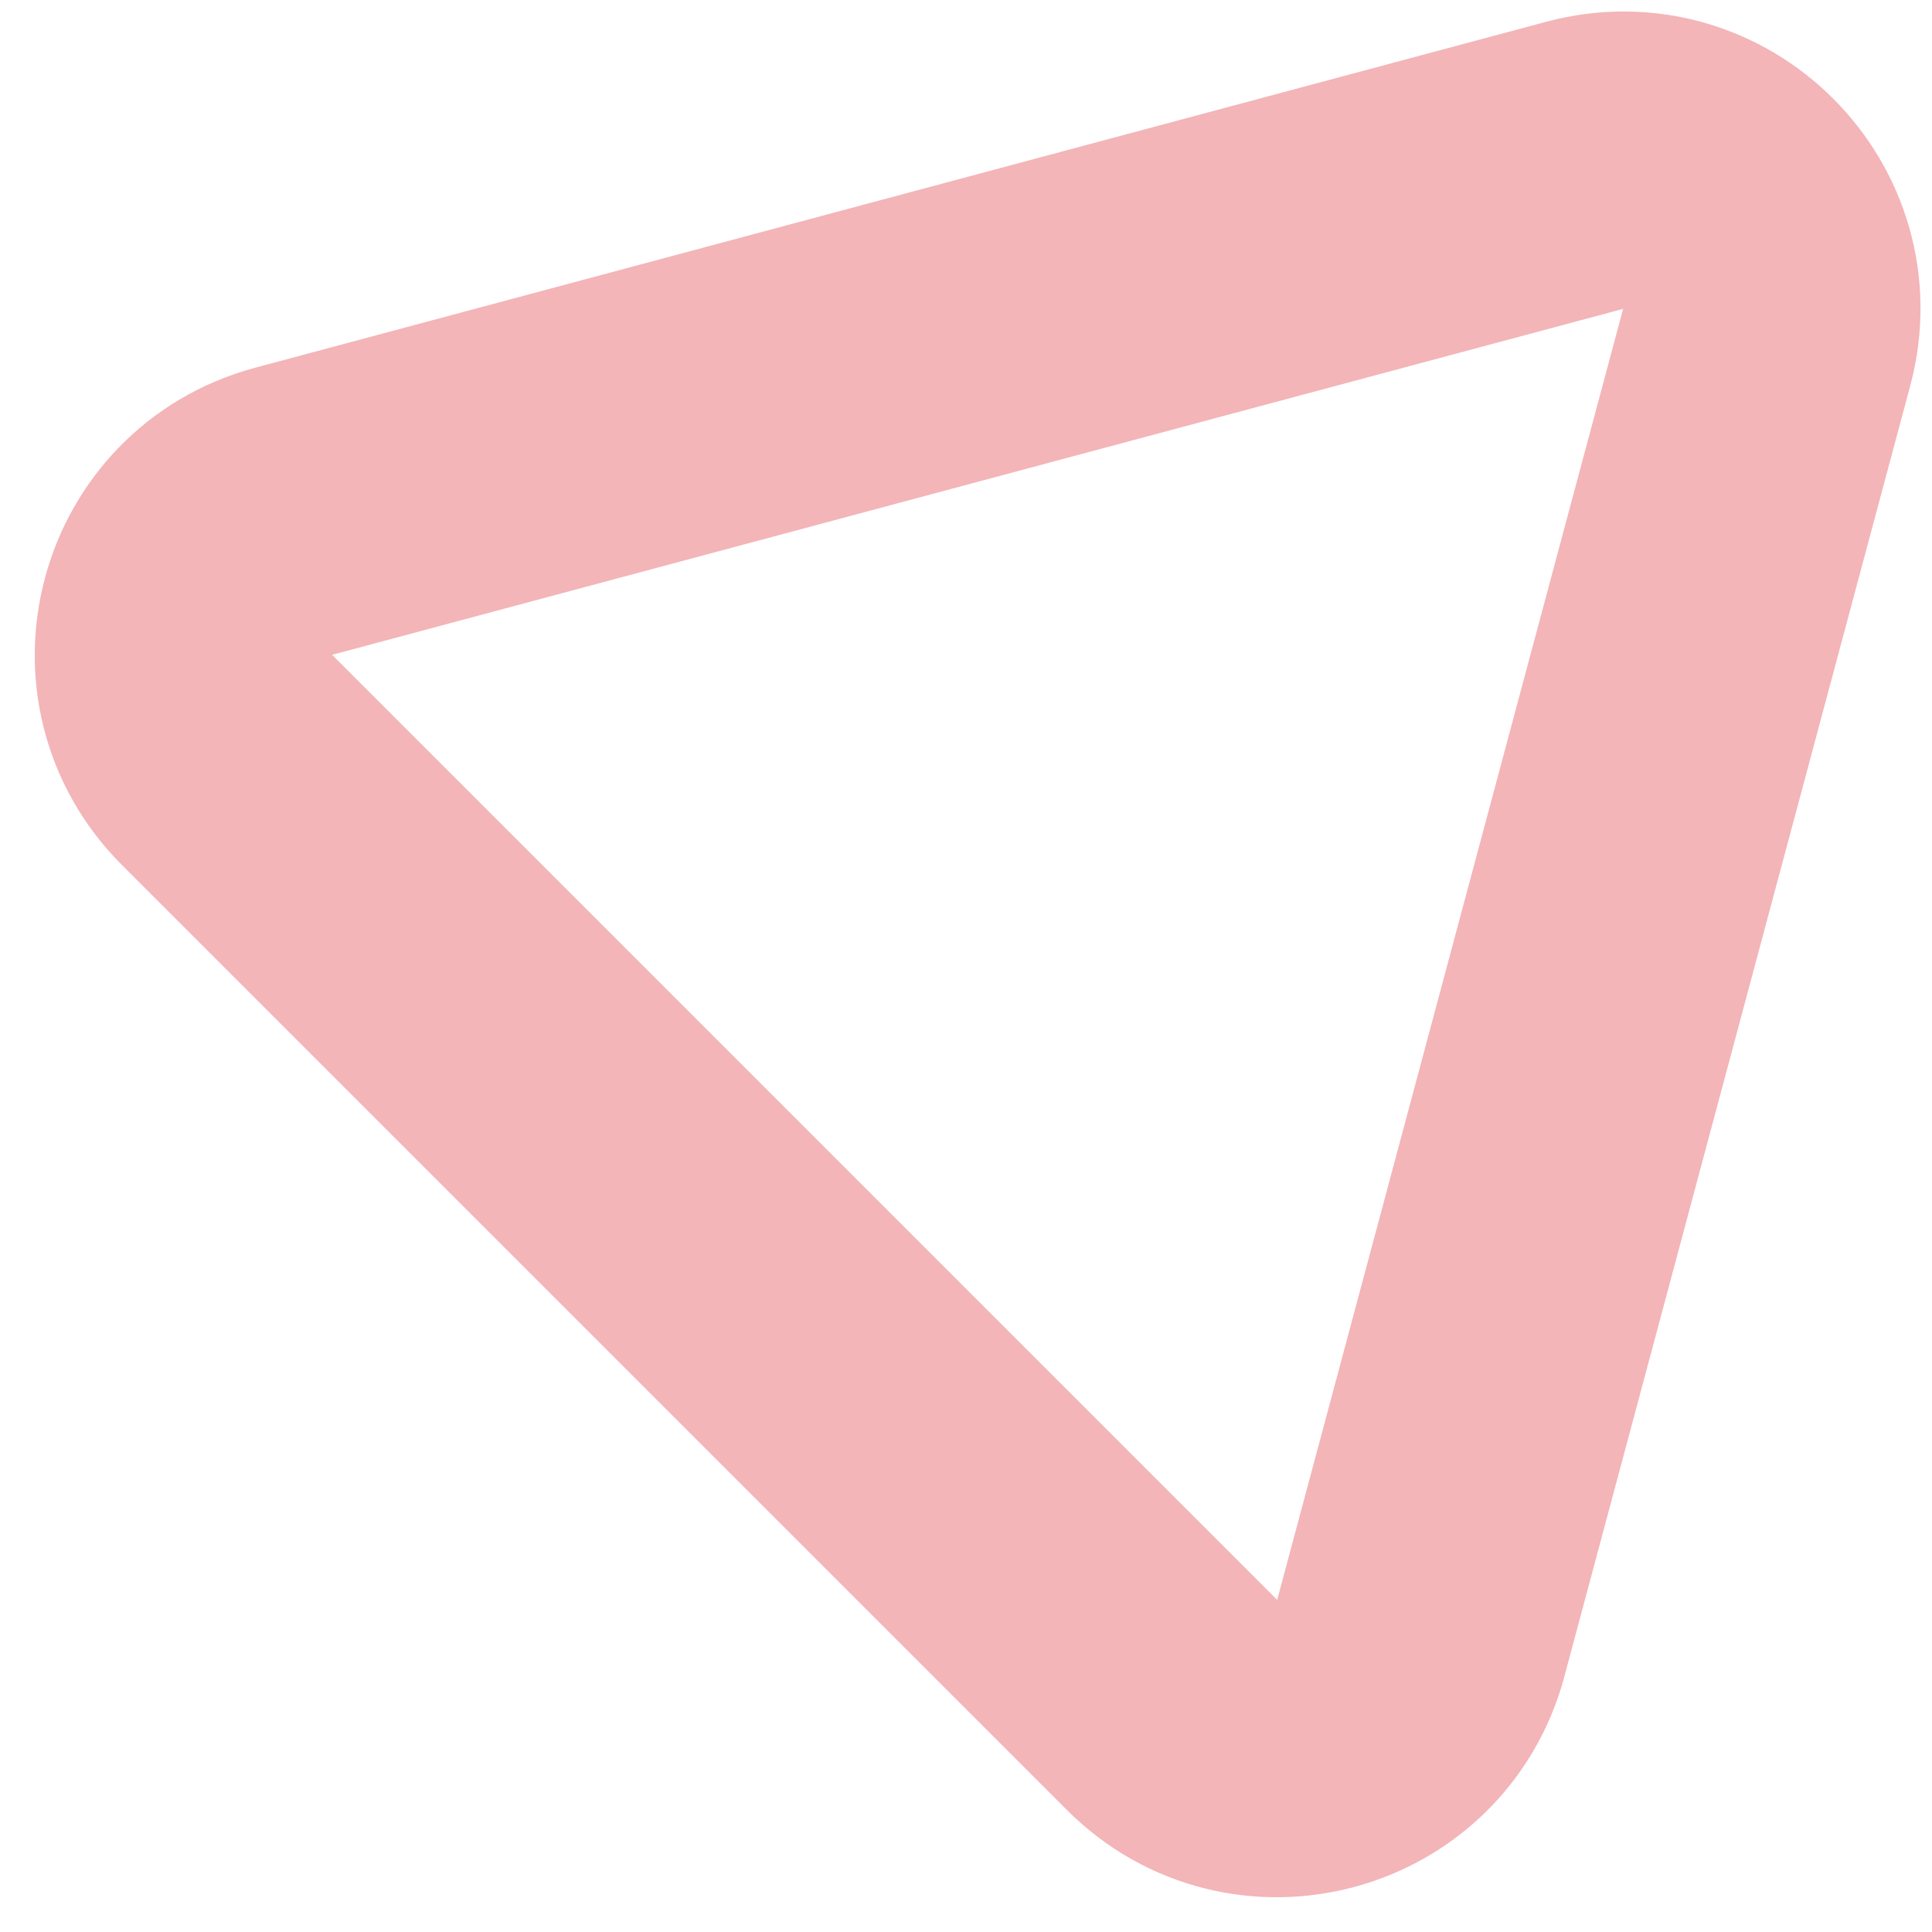 <svg width="52" height="52" viewBox="0 0 52 52" fill="none" xmlns="http://www.w3.org/2000/svg">
<path d="M42.651 4.45C45.625 3.653 48.347 6.375 47.55 9.349L38.239 44.097C37.442 47.071 33.724 48.068 31.547 45.89L6.11 20.453C3.932 18.276 4.929 14.558 7.903 13.761L42.651 4.45Z" stroke="#E04048" stroke-opacity="0.39" stroke-width="8"/>
</svg>
